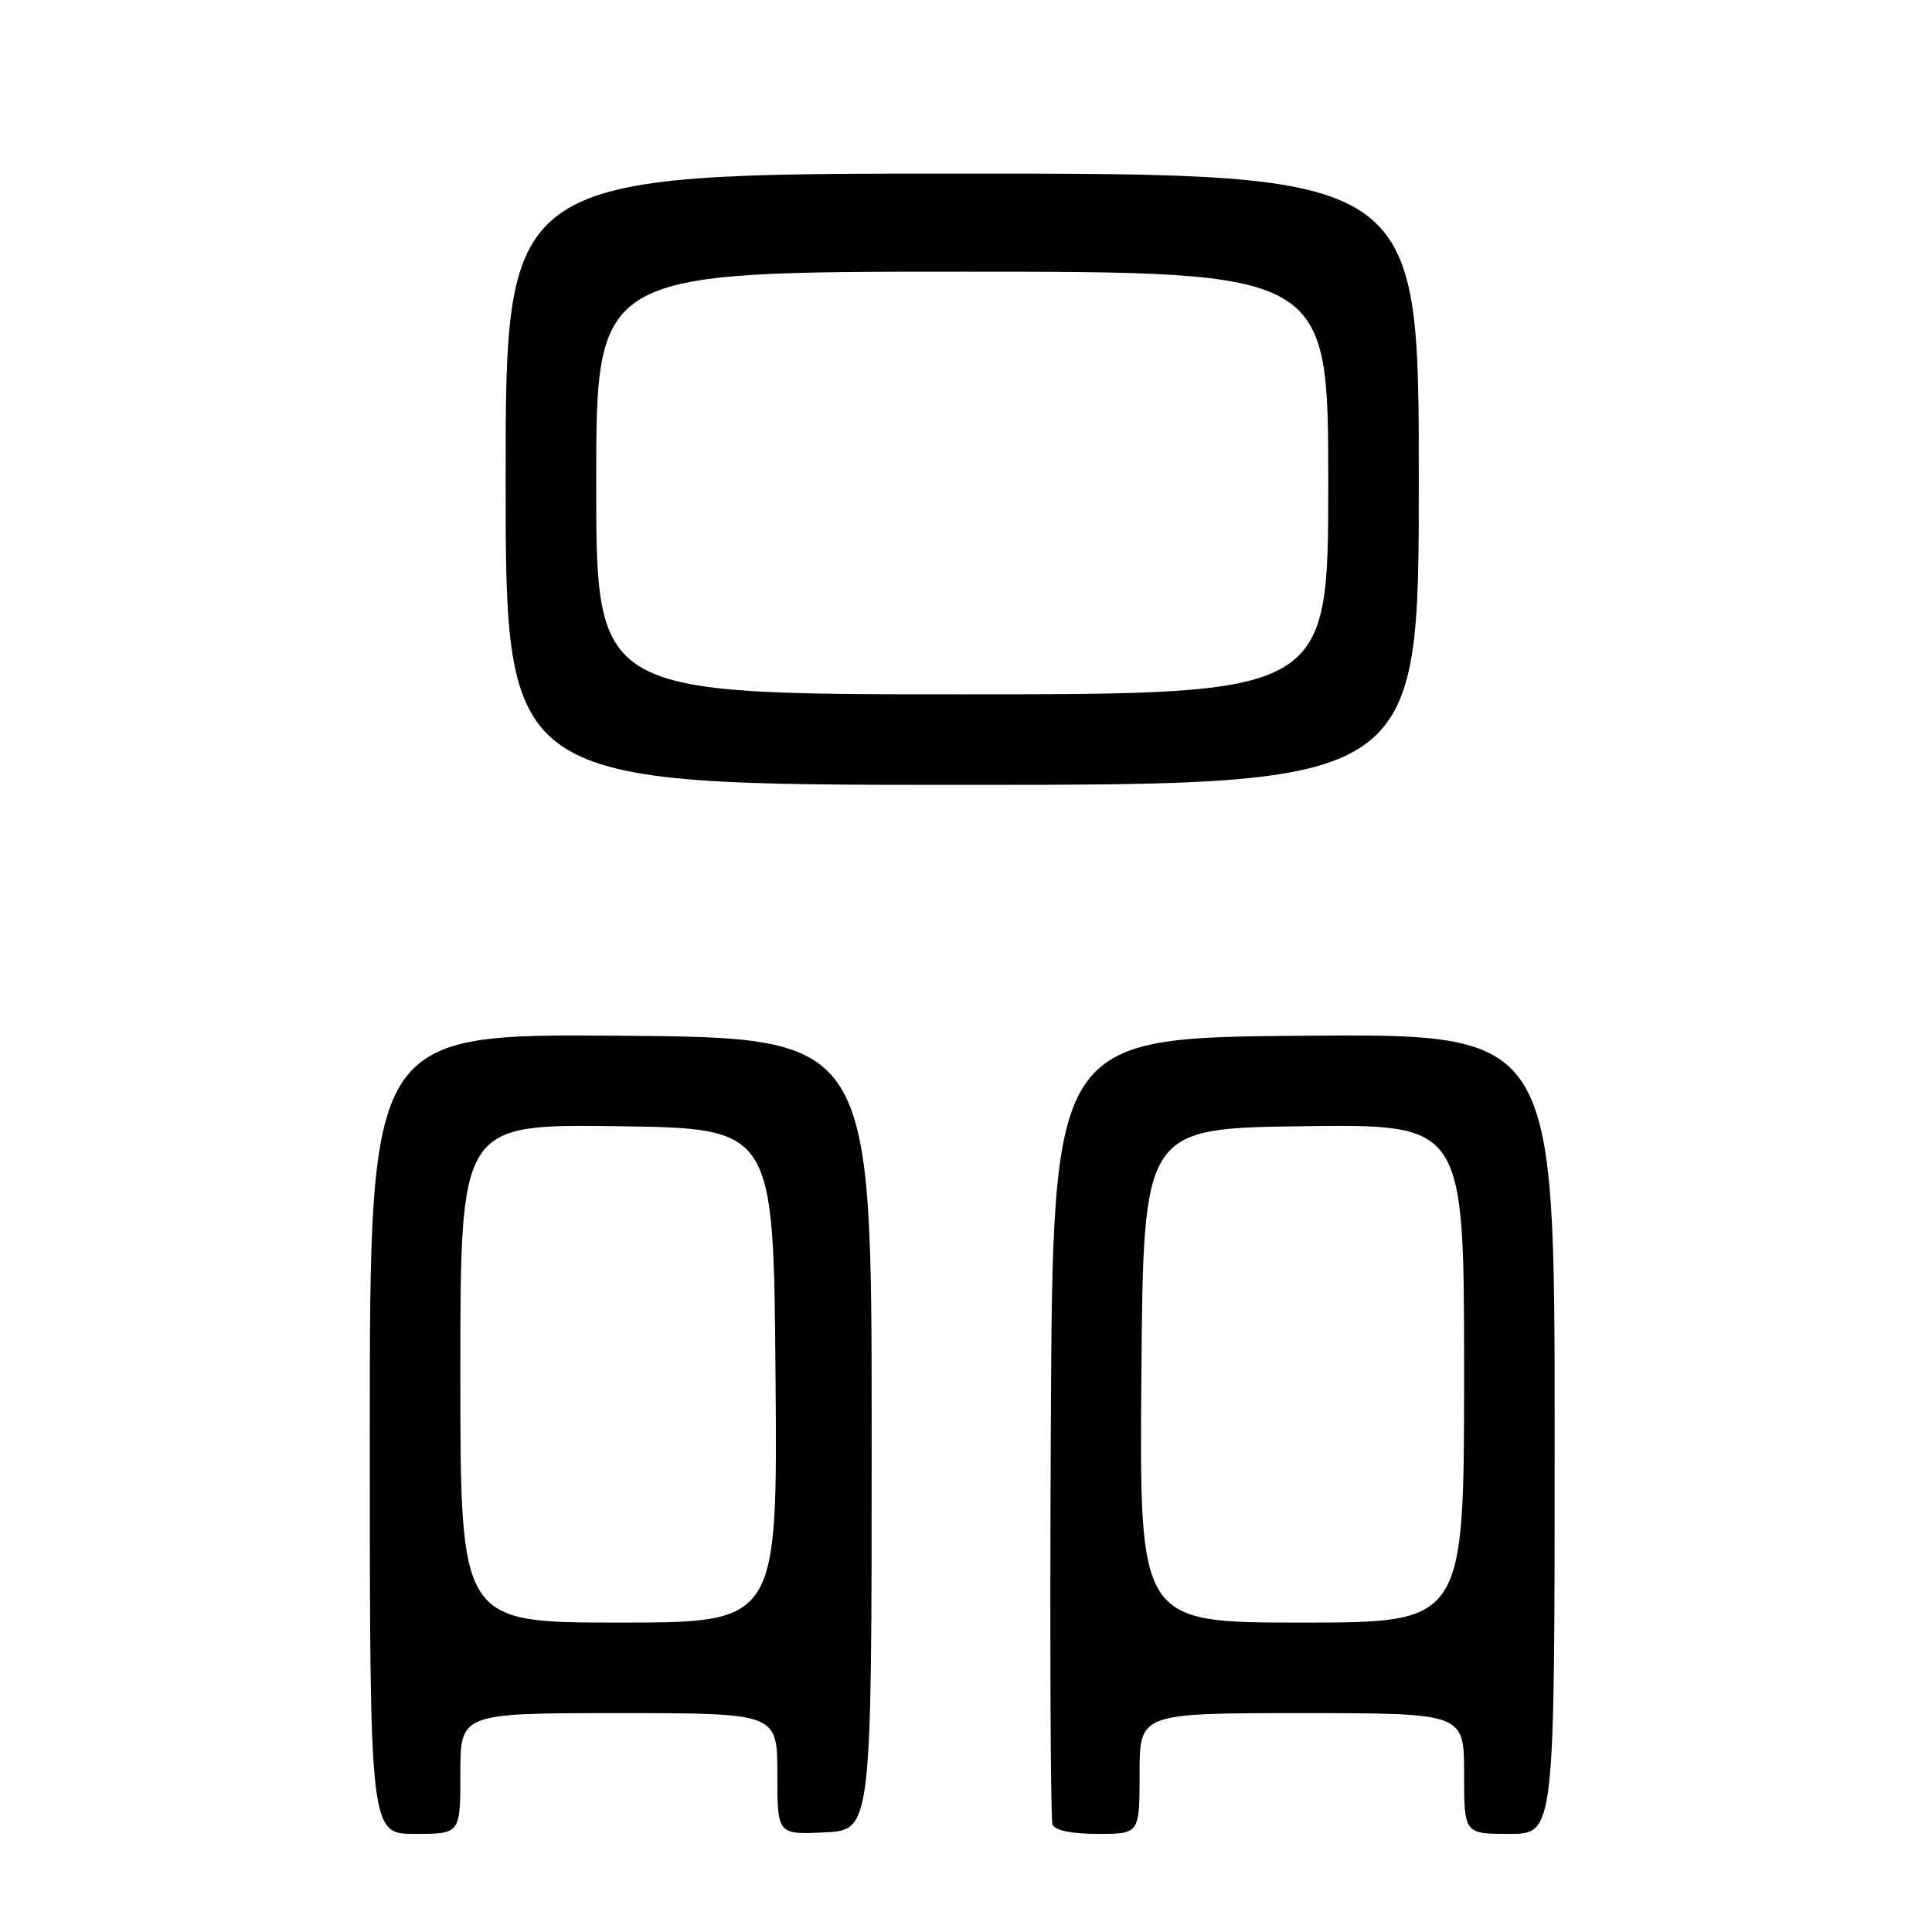 <?xml version="1.0" encoding="UTF-8" standalone="no"?>
<!DOCTYPE svg PUBLIC "-//W3C//DTD SVG 1.1//EN" "http://www.w3.org/Graphics/SVG/1.1/DTD/svg11.dtd" >
<svg xmlns="http://www.w3.org/2000/svg" xmlns:xlink="http://www.w3.org/1999/xlink" version="1.1" viewBox="0 0 256 256">
 <g >
 <path fill="currentColor"
d=" M 61.00 235.00 C 61.00 227.00 61.00 227.00 82.00 227.00 C 103.00 227.00 103.00 227.00 103.00 235.05 C 103.00 243.10 103.00 243.10 109.25 242.80 C 115.50 242.50 115.50 242.50 115.50 190.00 C 115.50 137.50 115.50 137.50 82.25 137.24 C 49.00 136.97 49.00 136.97 49.00 189.99 C 49.00 243.00 49.00 243.00 55.00 243.00 C 61.00 243.00 61.00 243.00 61.00 235.00 Z  M 151.00 235.00 C 151.00 227.00 151.00 227.00 172.50 227.00 C 194.00 227.00 194.00 227.00 194.00 235.00 C 194.00 243.00 194.00 243.00 200.00 243.00 C 206.00 243.00 206.00 243.00 206.00 189.99 C 206.00 136.97 206.00 136.97 172.75 137.24 C 139.50 137.50 139.50 137.50 139.24 189.00 C 139.10 217.32 139.20 241.06 139.46 241.75 C 139.76 242.54 141.97 243.00 145.47 243.00 C 151.00 243.00 151.00 243.00 151.00 235.00 Z  M 188.00 63.50 C 188.00 23.00 188.00 23.00 127.50 23.00 C 67.00 23.00 67.00 23.00 67.00 63.50 C 67.00 104.00 67.00 104.00 127.50 104.00 C 188.00 104.00 188.00 104.00 188.00 63.50 Z  M 61.00 181.98 C 61.00 148.96 61.00 148.96 81.75 149.23 C 102.50 149.50 102.50 149.50 102.76 182.25 C 103.03 215.00 103.03 215.00 82.01 215.00 C 61.00 215.00 61.00 215.00 61.00 181.98 Z  M 151.24 182.25 C 151.50 149.50 151.50 149.50 172.75 149.23 C 194.00 148.96 194.00 148.96 194.00 181.98 C 194.00 215.00 194.00 215.00 172.49 215.00 C 150.97 215.00 150.97 215.00 151.24 182.25 Z  M 79.00 64.00 C 79.00 36.00 79.00 36.00 127.50 36.00 C 176.00 36.00 176.00 36.00 176.00 64.00 C 176.00 92.00 176.00 92.00 127.50 92.00 C 79.00 92.00 79.00 92.00 79.00 64.00 Z "/>
</g>
</svg>